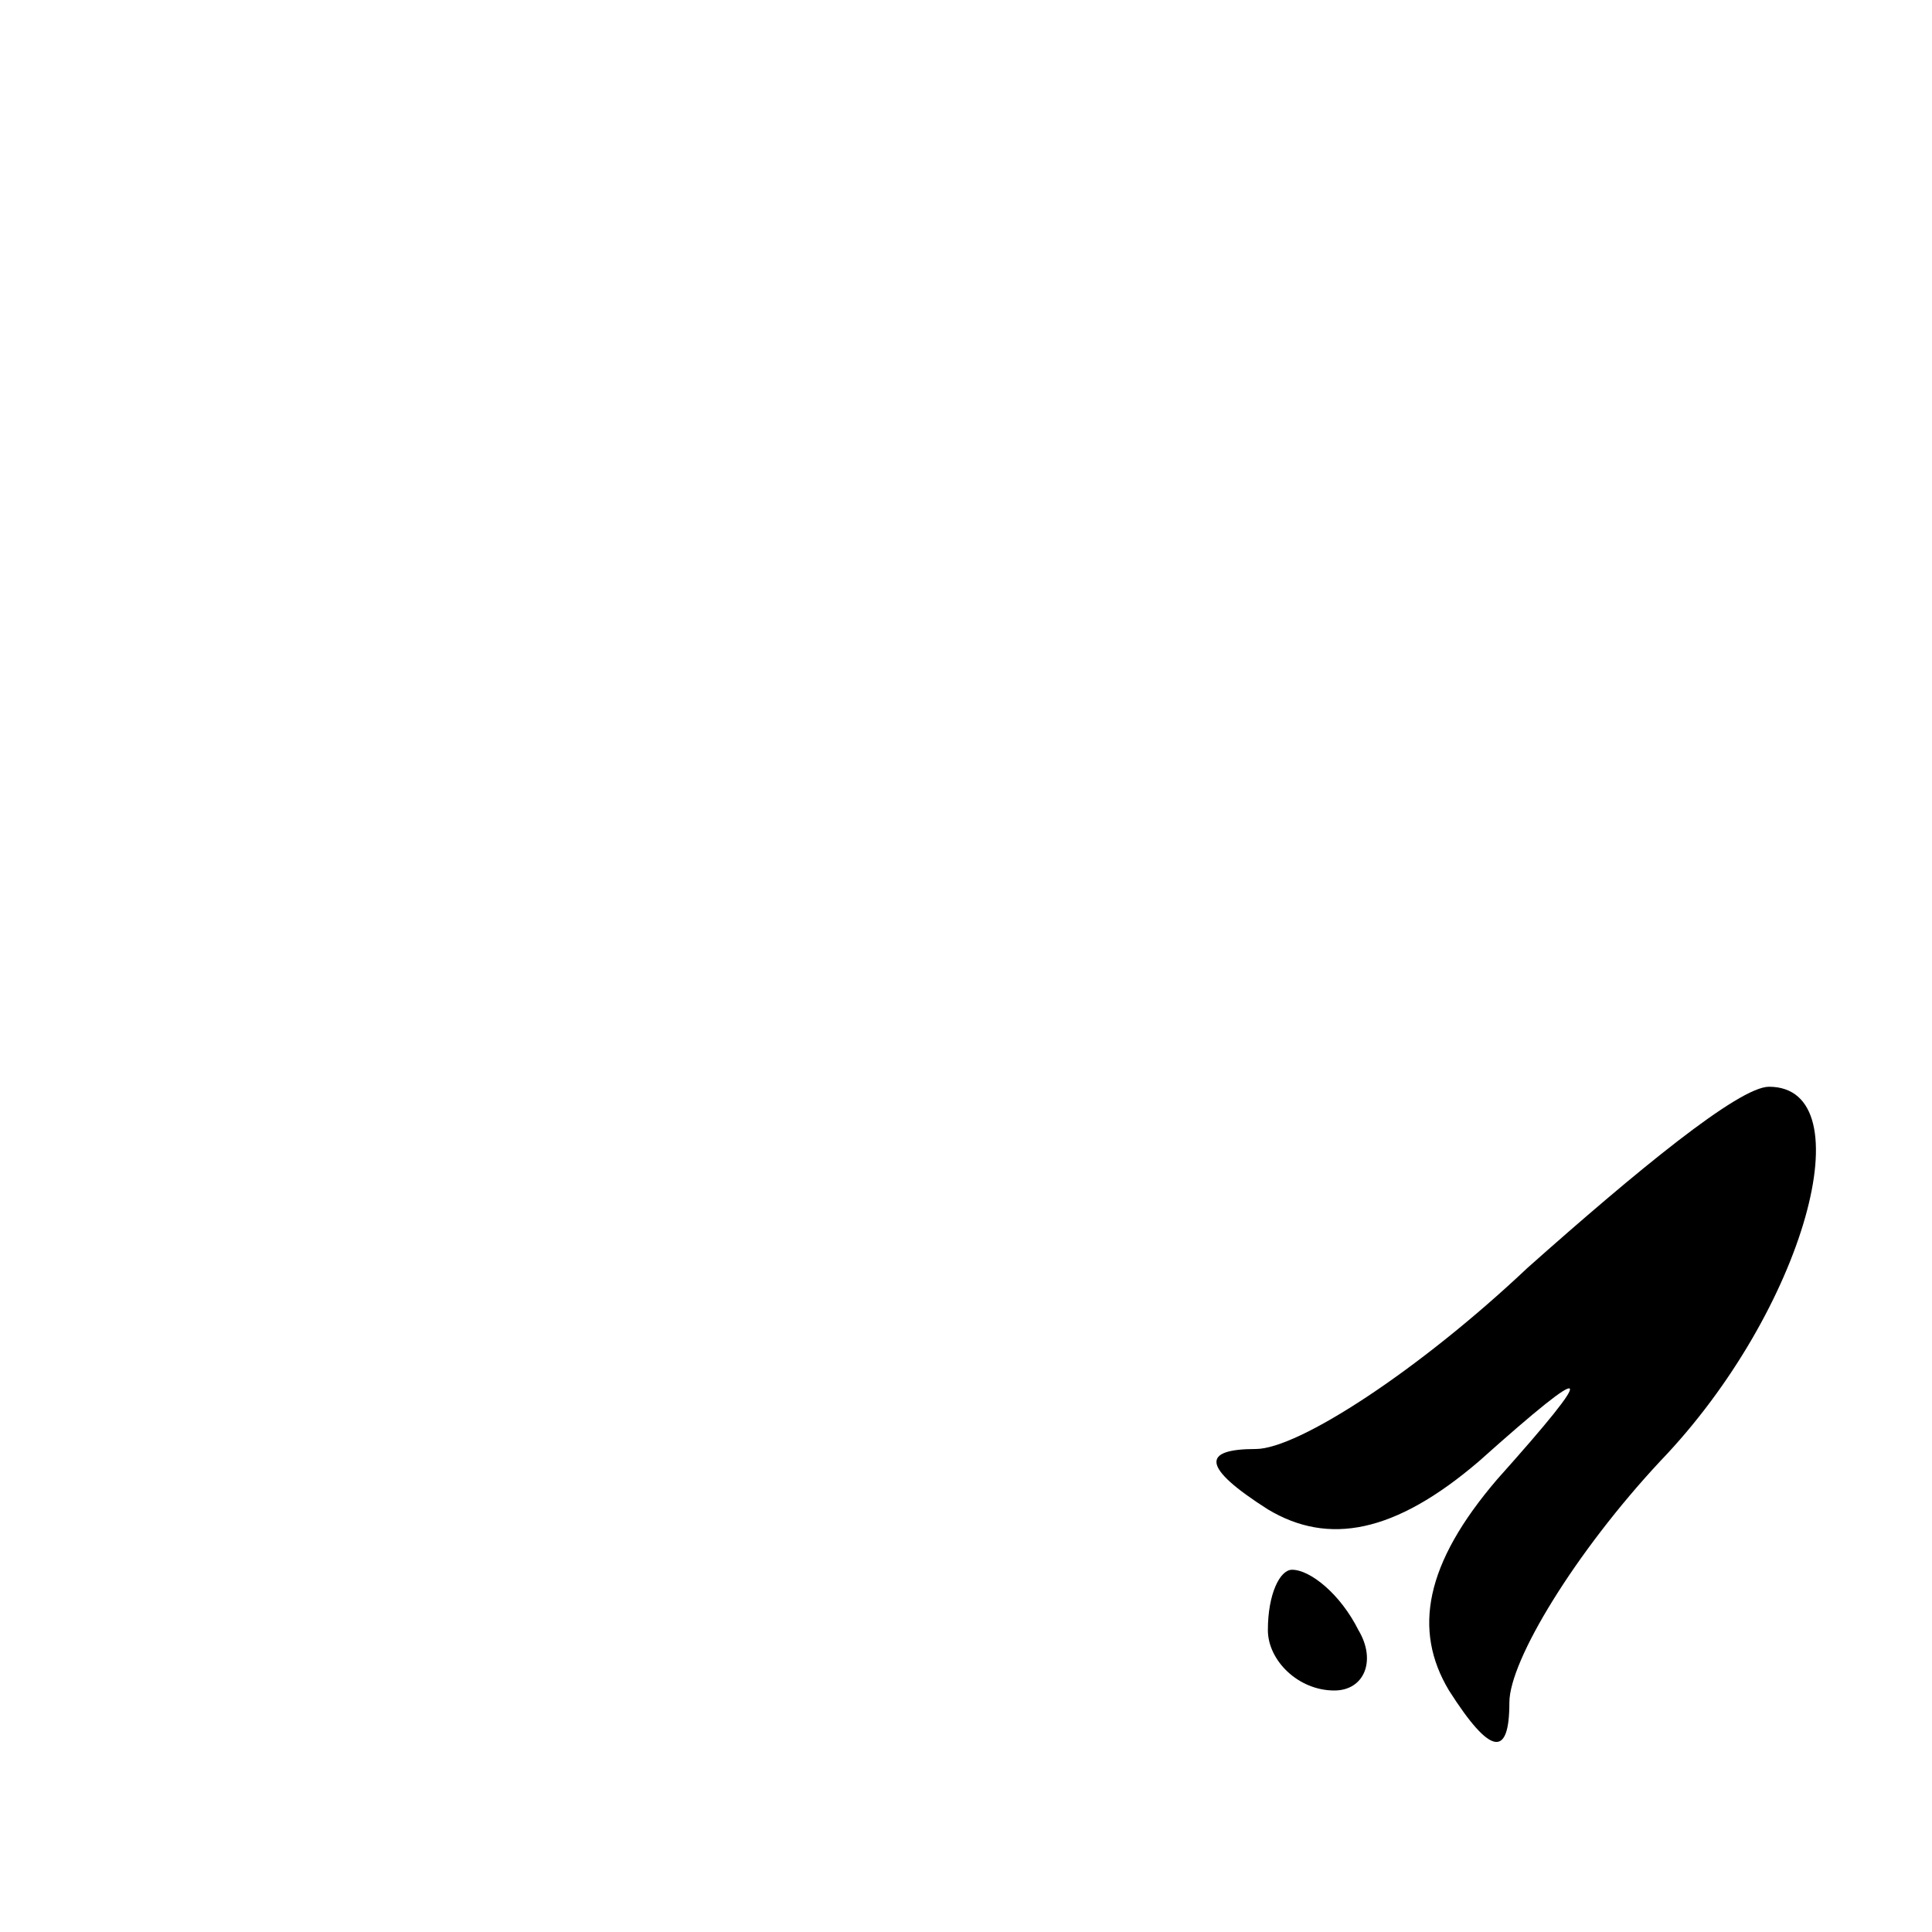 <?xml version="1.0" standalone="no"?>
<!DOCTYPE svg PUBLIC "-//W3C//DTD SVG 20010904//EN"
 "http://www.w3.org/TR/2001/REC-SVG-20010904/DTD/svg10.dtd">
<svg version="1.0" xmlns="http://www.w3.org/2000/svg"
 width="32pt" height="32pt" viewBox="0 0 32 32"
 preserveAspectRatio="xMidYMid meet">
<g transform="translate(0,32) scale(0.1,-0.1)"
fill="#000000" stroke="none">
<path fill="#000000" stroke="none" d="M253 110 c-18 -17 -38 -30 -45 -30 -9
0 -9 -3 2 -10 10 -6 21 -4 35 8 19 17 20 16 3 -3 -12 -14 -14 -25 -8 -35 7
-11 10 -11 10 -2 0 7 11 25 25 40 24 25 34 62 18 62 -5 0 -22 -14 -40 -30z"/>
<path fill="#000000" stroke="none" d="M210 50 c0 -5 5 -10 11 -10 5 0 7 5 4
10 -3 6 -8 10 -11 10 -2 0 -4 -4 -4 -10z"/>
</g>
</svg>
